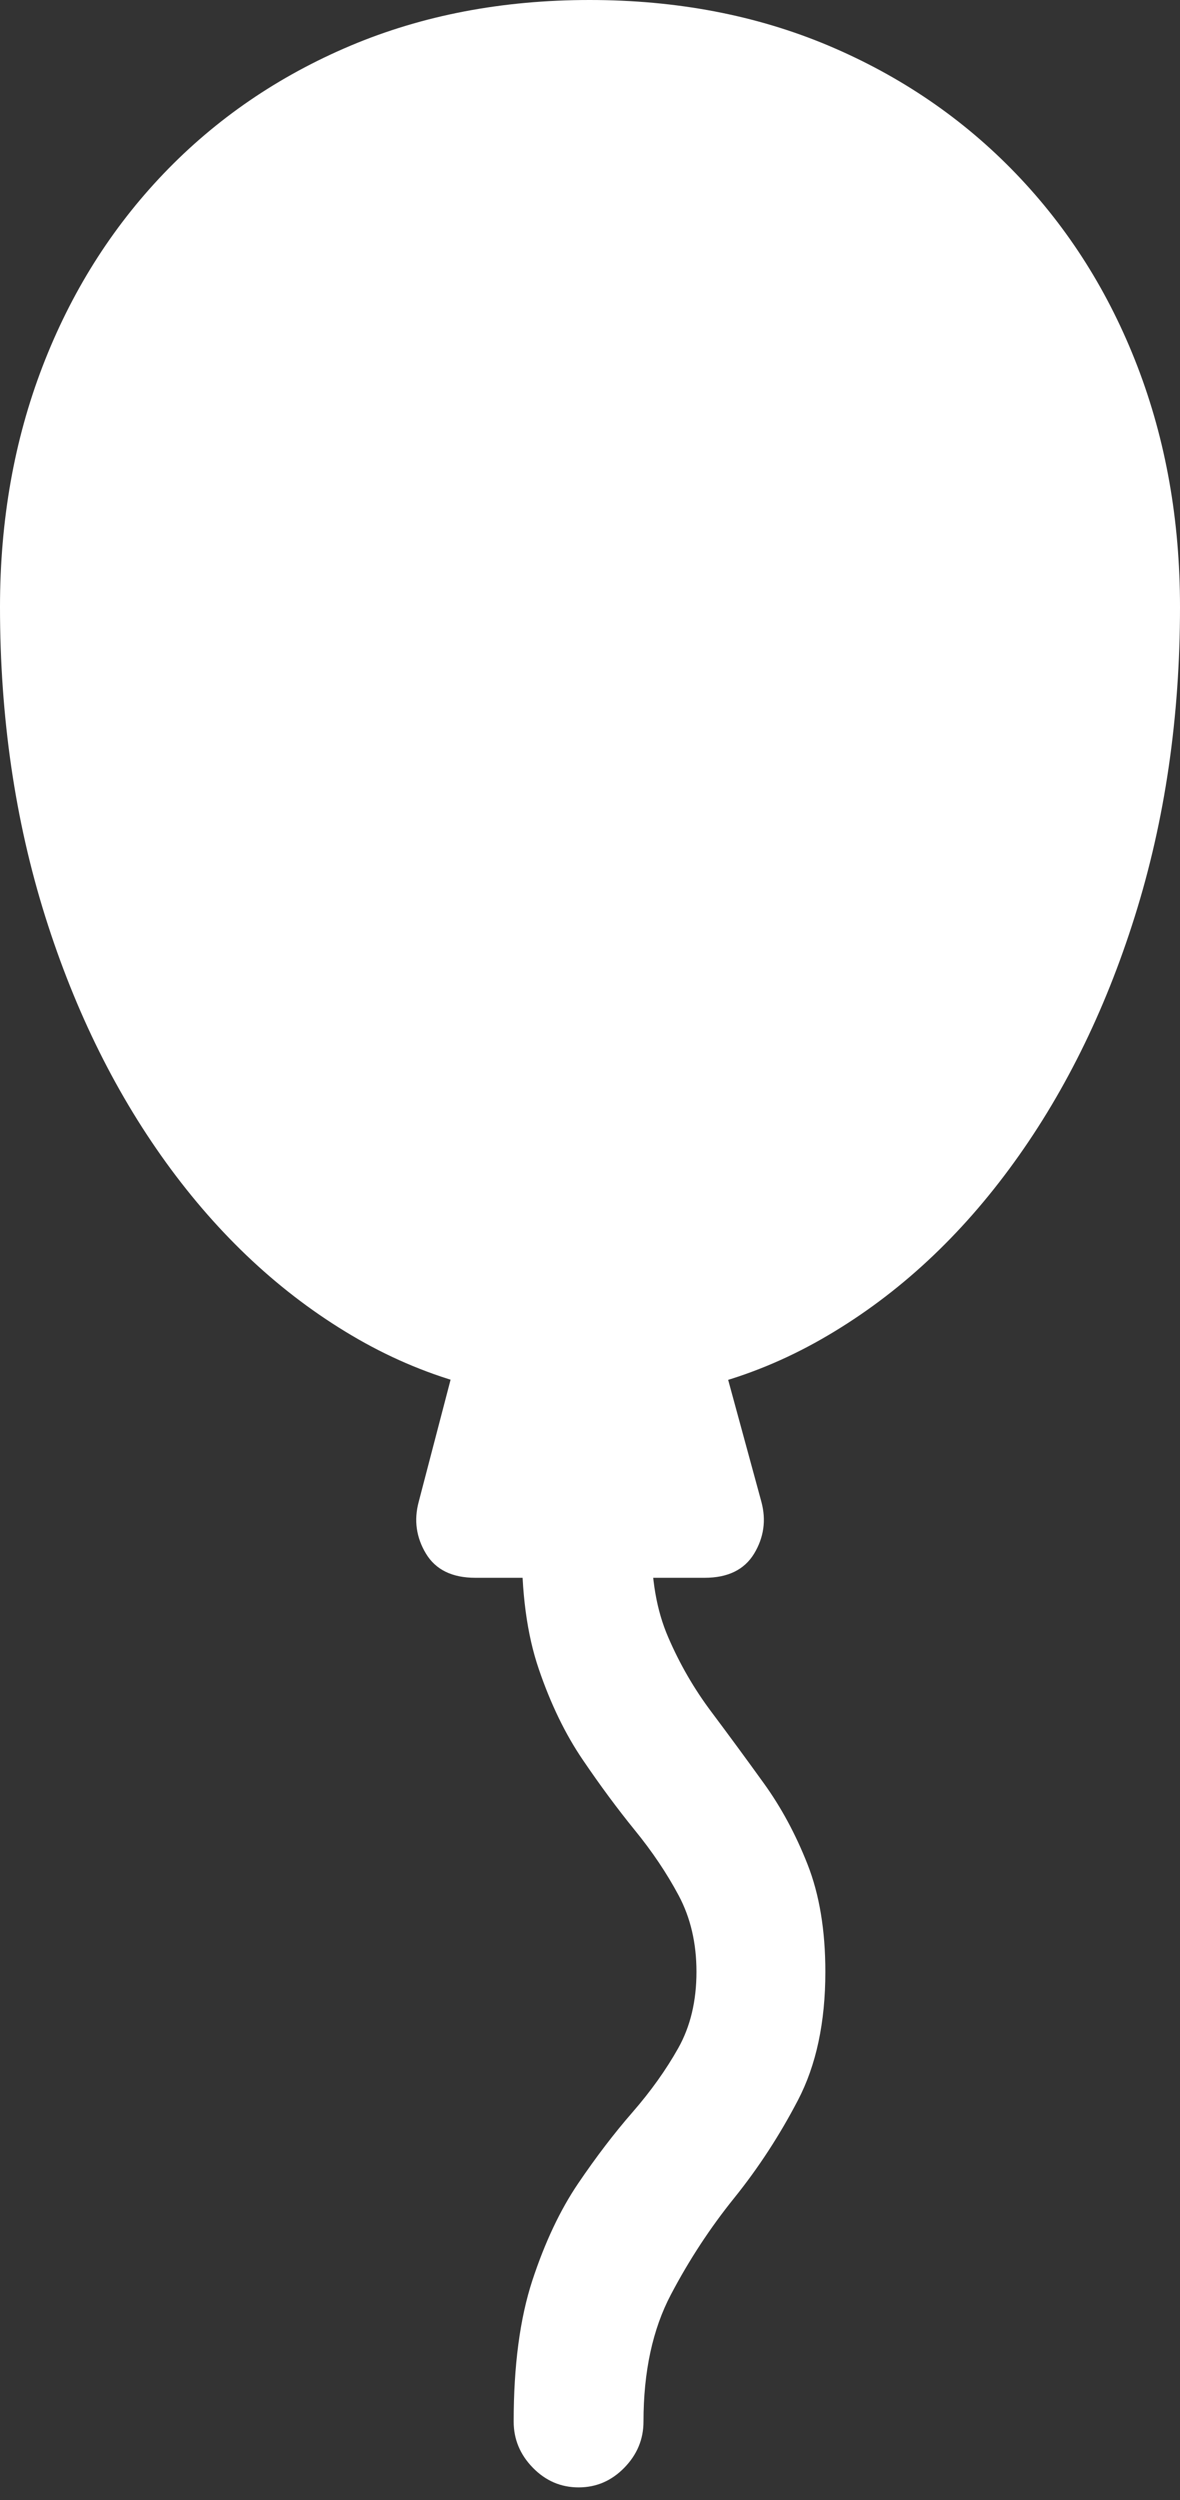 <?xml version="1.0" encoding="UTF-8"?>
<!--Generator: Apple Native CoreSVG 175.5-->
<!DOCTYPE svg
PUBLIC "-//W3C//DTD SVG 1.1//EN"
       "http://www.w3.org/Graphics/SVG/1.1/DTD/svg11.dtd">
<svg version="1.1" xmlns="http://www.w3.org/2000/svg" xmlns:xlink="http://www.w3.org/1999/xlink" width="12.607" height="26.709">
 <rect width="100%" height="100%" fill="#333333" stroke="none"/>
 <g>
  <rect height="26.709" opacity="0" width="12.607" x="0" y="0"/>
  <path d="M6.299 14.961Q7.627 14.961 8.774 14.307Q9.922 13.652 10.781 12.49Q11.641 11.328 12.124 9.79Q12.607 8.252 12.607 6.484Q12.607 5.098 12.153 3.916Q11.699 2.734 10.854 1.855Q10.01 0.977 8.853 0.488Q7.695 0 6.299 0Q4.902 0 3.745 0.488Q2.588 0.977 1.748 1.855Q0.908 2.734 0.454 3.916Q0 5.098 0 6.484Q0 8.252 0.483 9.79Q0.967 11.328 1.826 12.49Q2.686 13.652 3.828 14.307Q4.971 14.961 6.299 14.961ZM4.932 14.287L4.473 16.045Q4.395 16.338 4.551 16.597Q4.707 16.855 5.078 16.855L7.529 16.855Q7.9 16.855 8.057 16.597Q8.213 16.338 8.135 16.045L7.656 14.287ZM6.182 26.572Q6.465 26.572 6.67 26.362Q6.875 26.152 6.875 25.869Q6.875 25.068 7.168 24.512Q7.461 23.955 7.847 23.477Q8.232 22.998 8.525 22.436Q8.818 21.875 8.818 21.064Q8.818 20.4 8.628 19.917Q8.438 19.434 8.159 19.048Q7.881 18.662 7.603 18.291Q7.324 17.92 7.139 17.49Q6.953 17.061 6.963 16.475L5.576 16.475Q5.566 17.275 5.757 17.832Q5.947 18.389 6.226 18.799Q6.504 19.209 6.782 19.551Q7.061 19.893 7.251 20.249Q7.441 20.605 7.441 21.064Q7.441 21.533 7.246 21.88Q7.051 22.227 6.758 22.564Q6.465 22.9 6.177 23.325Q5.889 23.75 5.688 24.36Q5.488 24.971 5.488 25.869Q5.488 26.152 5.693 26.362Q5.898 26.572 6.182 26.572Z" fill="#ffffff"/>
 </g>
</svg>
